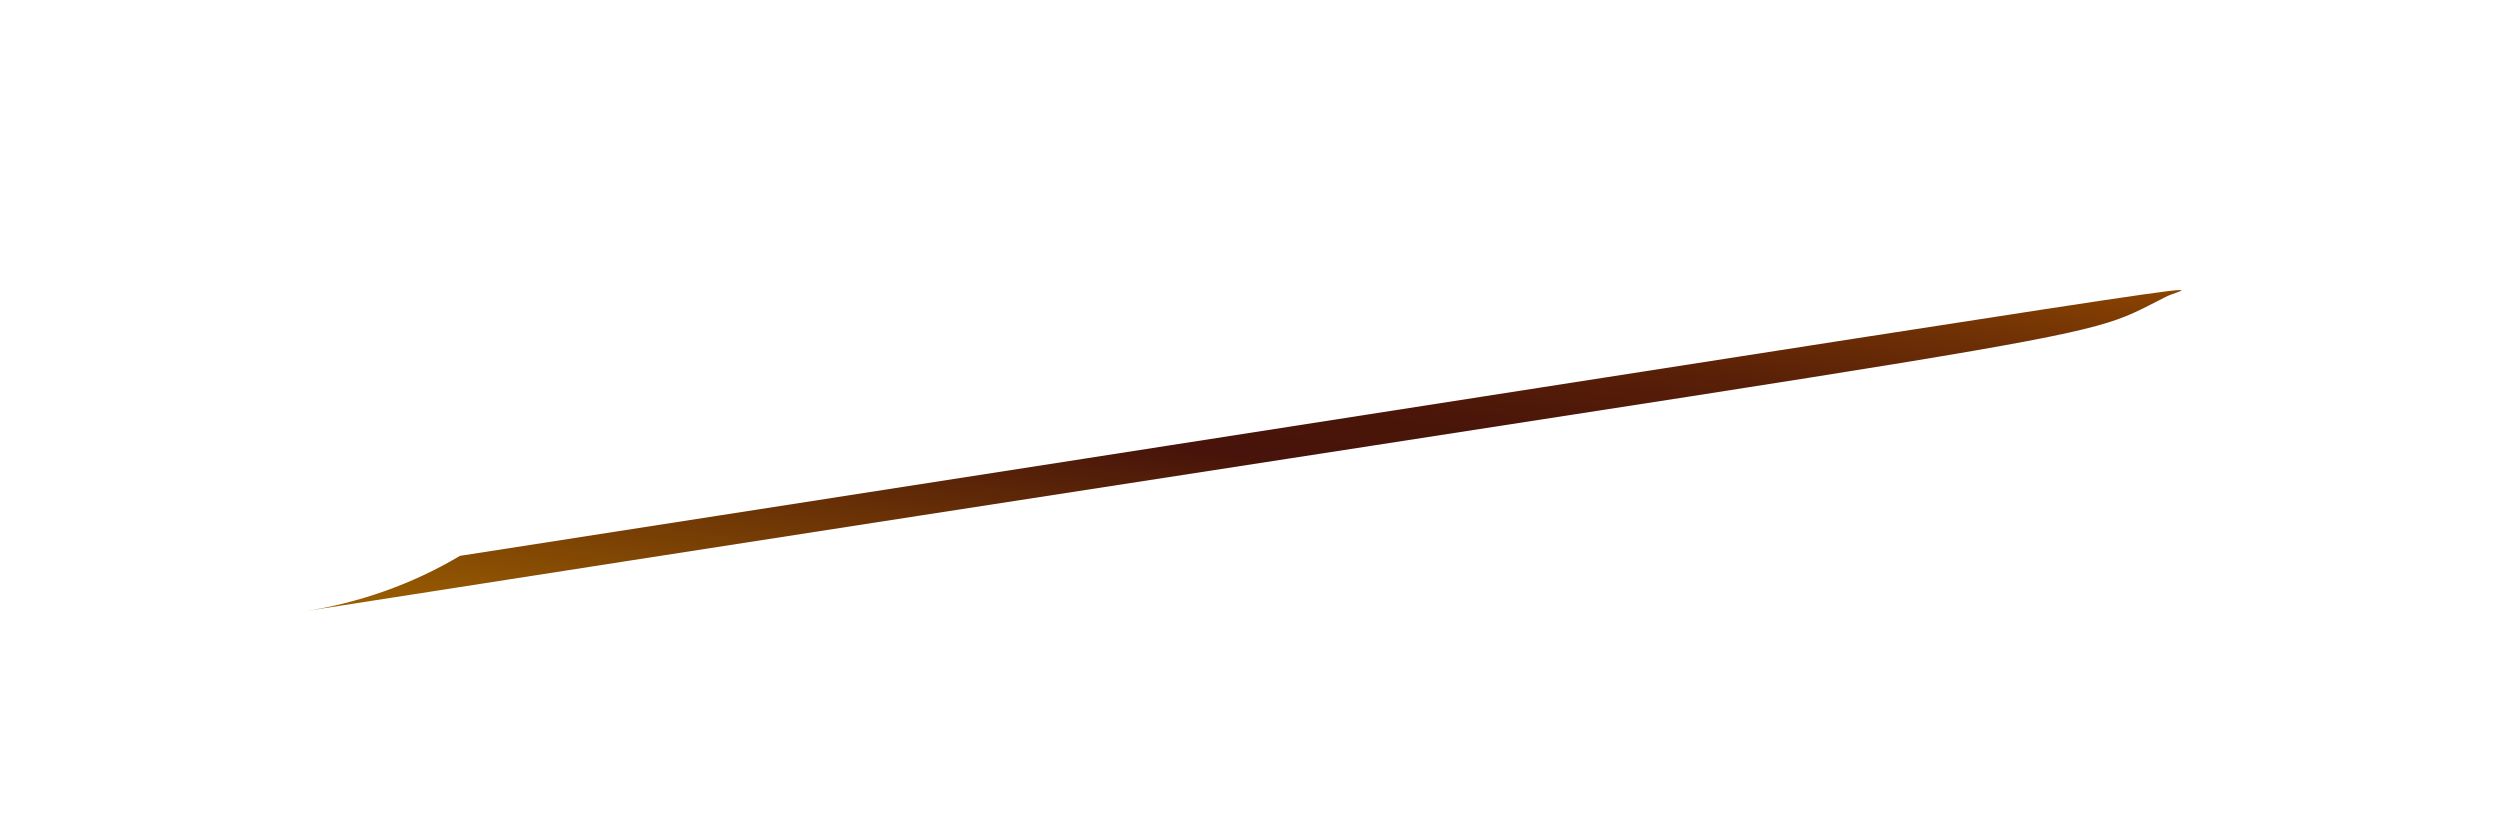 <svg width="6" height="2" viewBox="0 0 6 2" fill="none" xmlns="http://www.w3.org/2000/svg">
<path d="M5.197 0.713C5.248 0.683 5.735 0.614 1.104 1.334C0.988 1.403 0.859 1.448 0.725 1.468C5.234 0.764 4.958 0.832 5.197 0.713Z" fill="url(#paint0_linear_130_189)"/>
<defs>
<linearGradient id="paint0_linear_130_189" x1="2.882" y1="1.772" x2="3.079" y2="0.387" gradientUnits="userSpaceOnUse">
<stop stop-color="#9E6100"/>
<stop offset="0.49" stop-color="#47130A"/>
<stop offset="0.61" stop-color="#4B1609"/>
<stop offset="0.73" stop-color="#581F08"/>
<stop offset="0.86" stop-color="#6D2F05"/>
<stop offset="0.99" stop-color="#8A4401"/>
<stop offset="1" stop-color="#8C4601"/>
</linearGradient>
</defs>
</svg>
